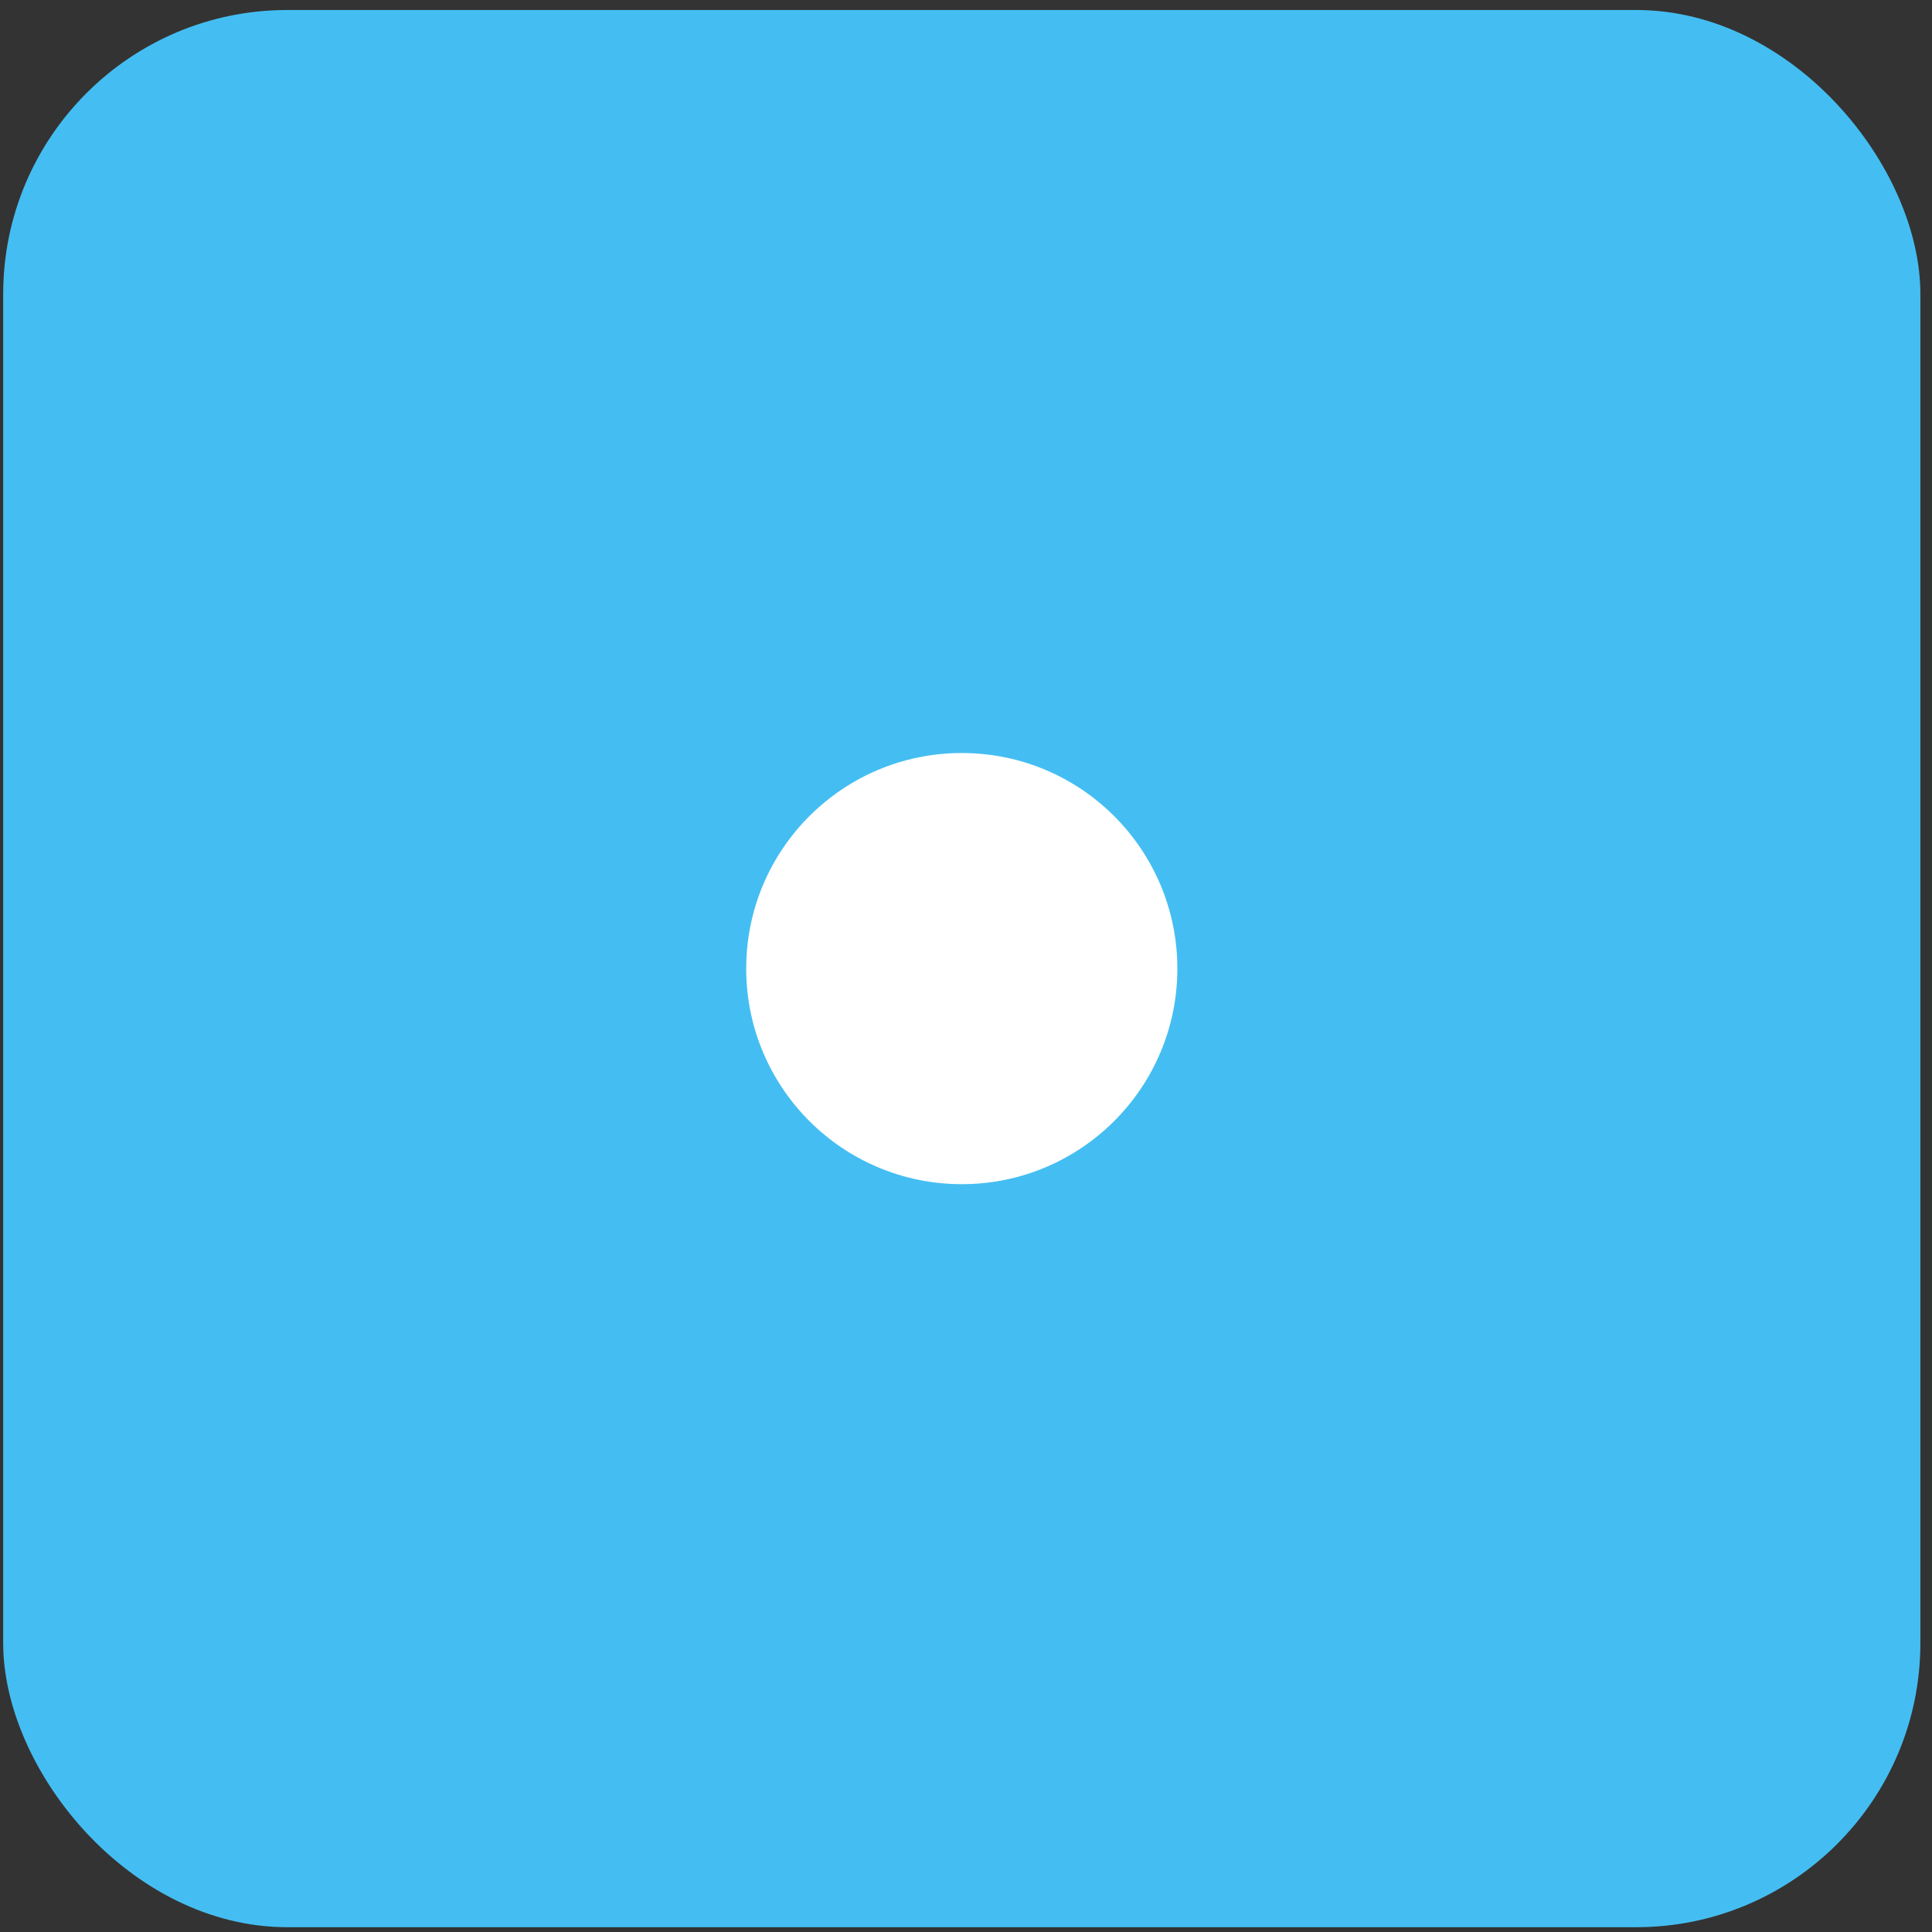 <svg width="136" height="136" viewBox="0 0 136 136" fill="none" xmlns="http://www.w3.org/2000/svg">
<rect x="0" y="0" width="136" height="136" fill="#333333" stroke="none"/>
<rect x="0.224" y="0.704" width="134.958" height="134.958" rx="20" fill="#44BEF2"/>
<circle cx="67.703" cy="68.183" r="15.175" fill="white"/>
</svg>
